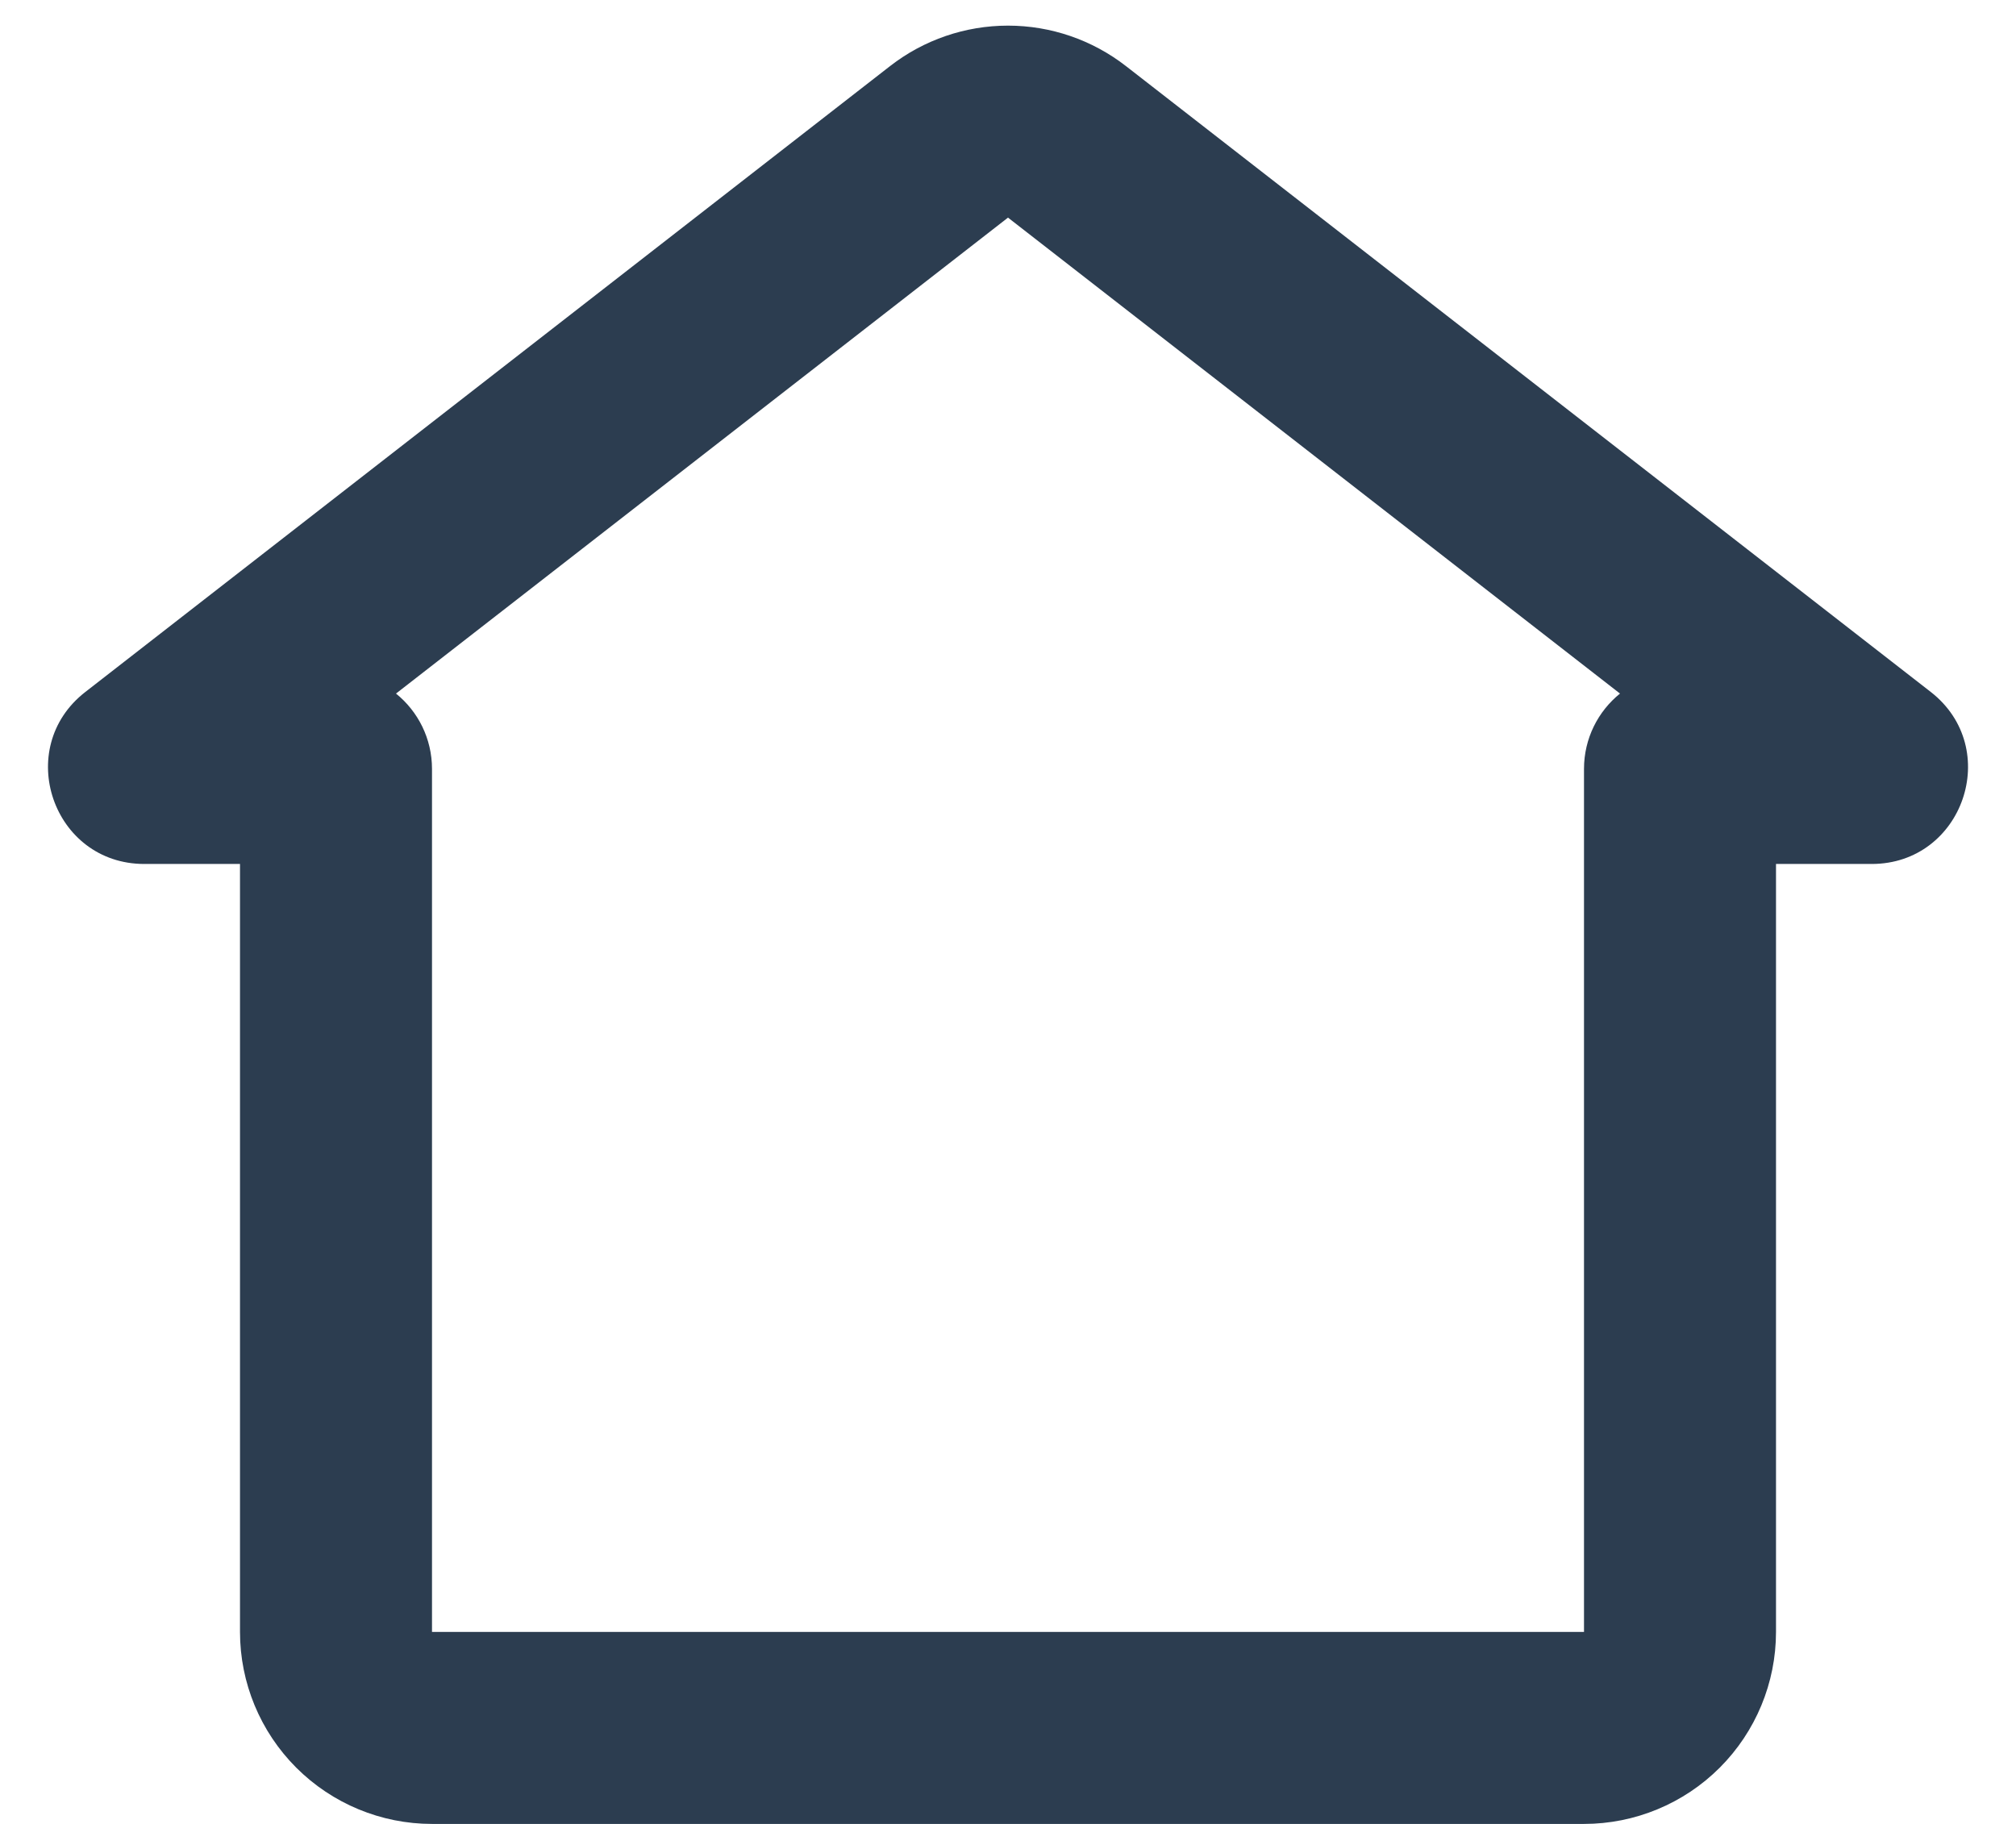 <svg width="21" height="19" viewBox="0 0 21 19" fill="none" xmlns="http://www.w3.org/2000/svg">
<path fill-rule="evenodd" clip-rule="evenodd" d="M9.272 0.688C9.623 0.415 10.055 0.267 10.5 0.267C10.945 0.267 11.377 0.415 11.728 0.688L20.112 7.208C20.865 7.795 20.449 9 19.497 9H18.5V17C18.5 17.53 18.289 18.039 17.914 18.414C17.539 18.789 17.03 19 16.5 19H4.5C3.97 19 3.461 18.789 3.086 18.414C2.711 18.039 2.5 17.53 2.5 17V9H1.503C0.55 9 0.136 7.794 0.888 7.209L9.272 0.688ZM4.125 7.225C4.354 7.41 4.5 7.693 4.5 8.01V17H16.5V8.01C16.5 7.693 16.646 7.41 16.875 7.225L10.5 2.267L4.125 7.225Z" fill="#2C3D50"/>
</svg>
